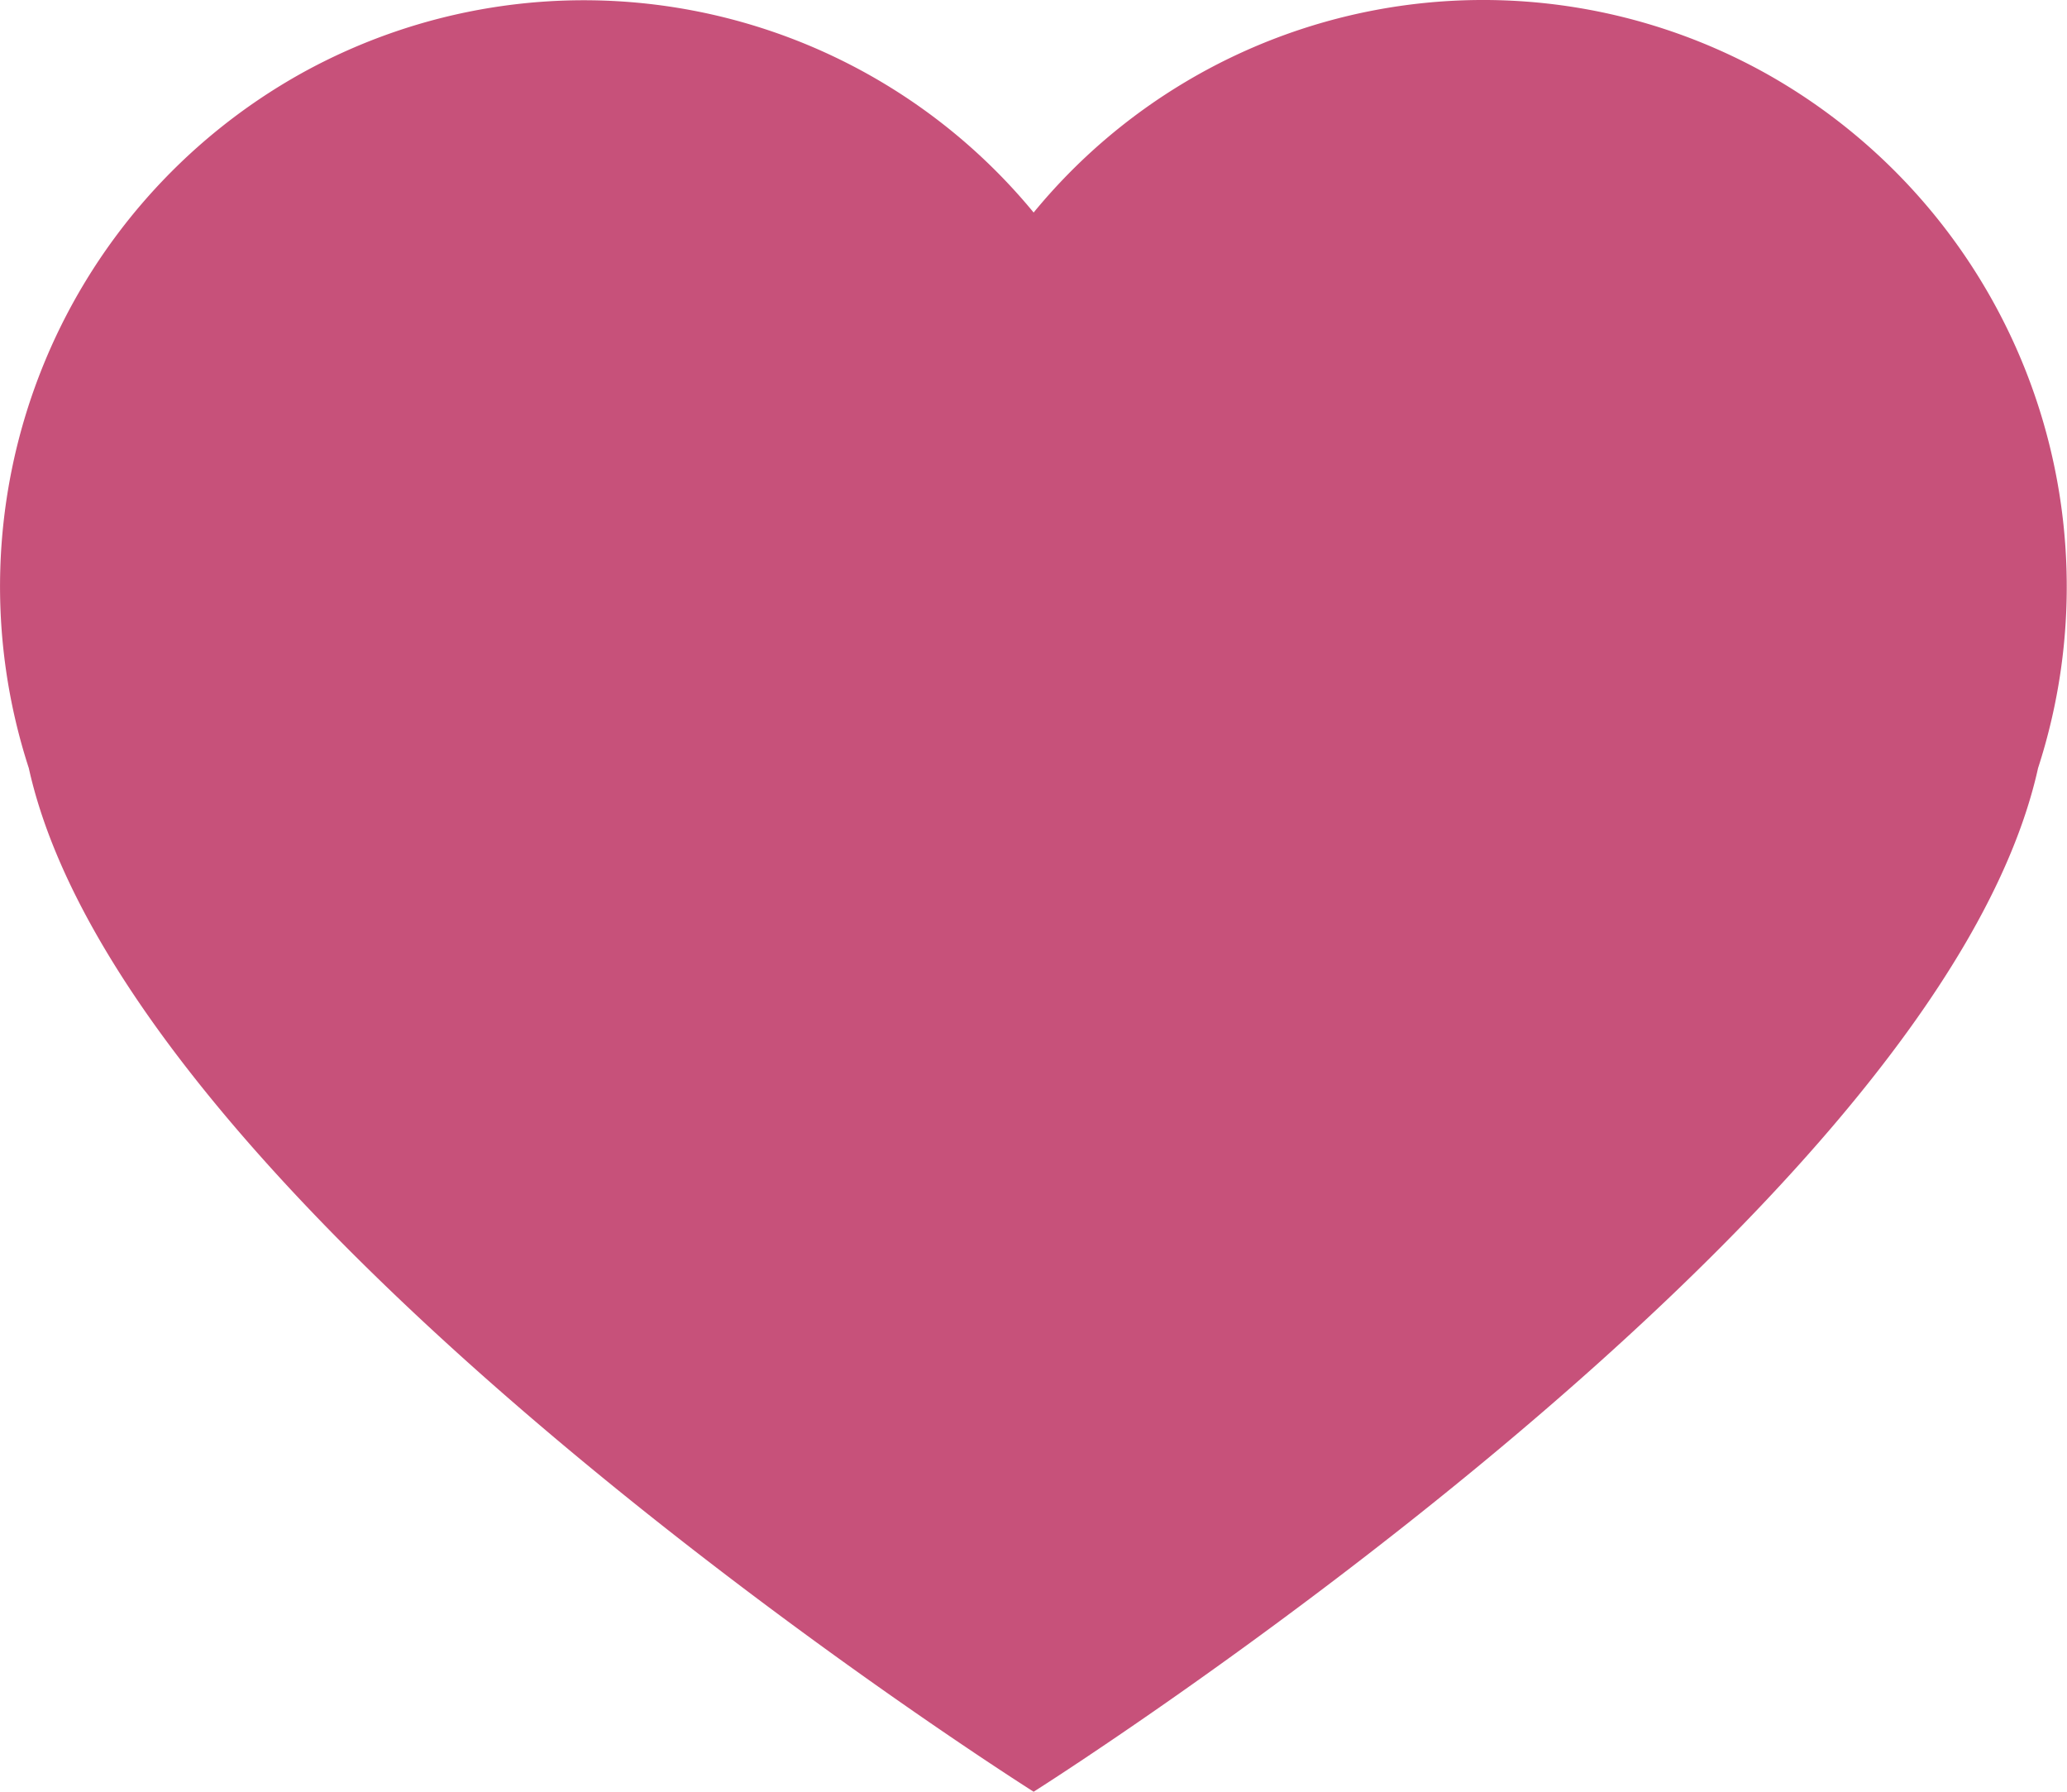 <svg xmlns="http://www.w3.org/2000/svg" width="15" height="13"><path fill="#C7517A" d="M12.81.53a4.22 4.22 0 00-5.309 1.012A4.228 4.228 0 002.191.53 4.263 4.263 0 00.209 5.573C.937 8.858 7.501 13 7.501 13s6.561-4.142 7.289-7.427A4.267 4.267 0 0012.81.53z"/></svg>